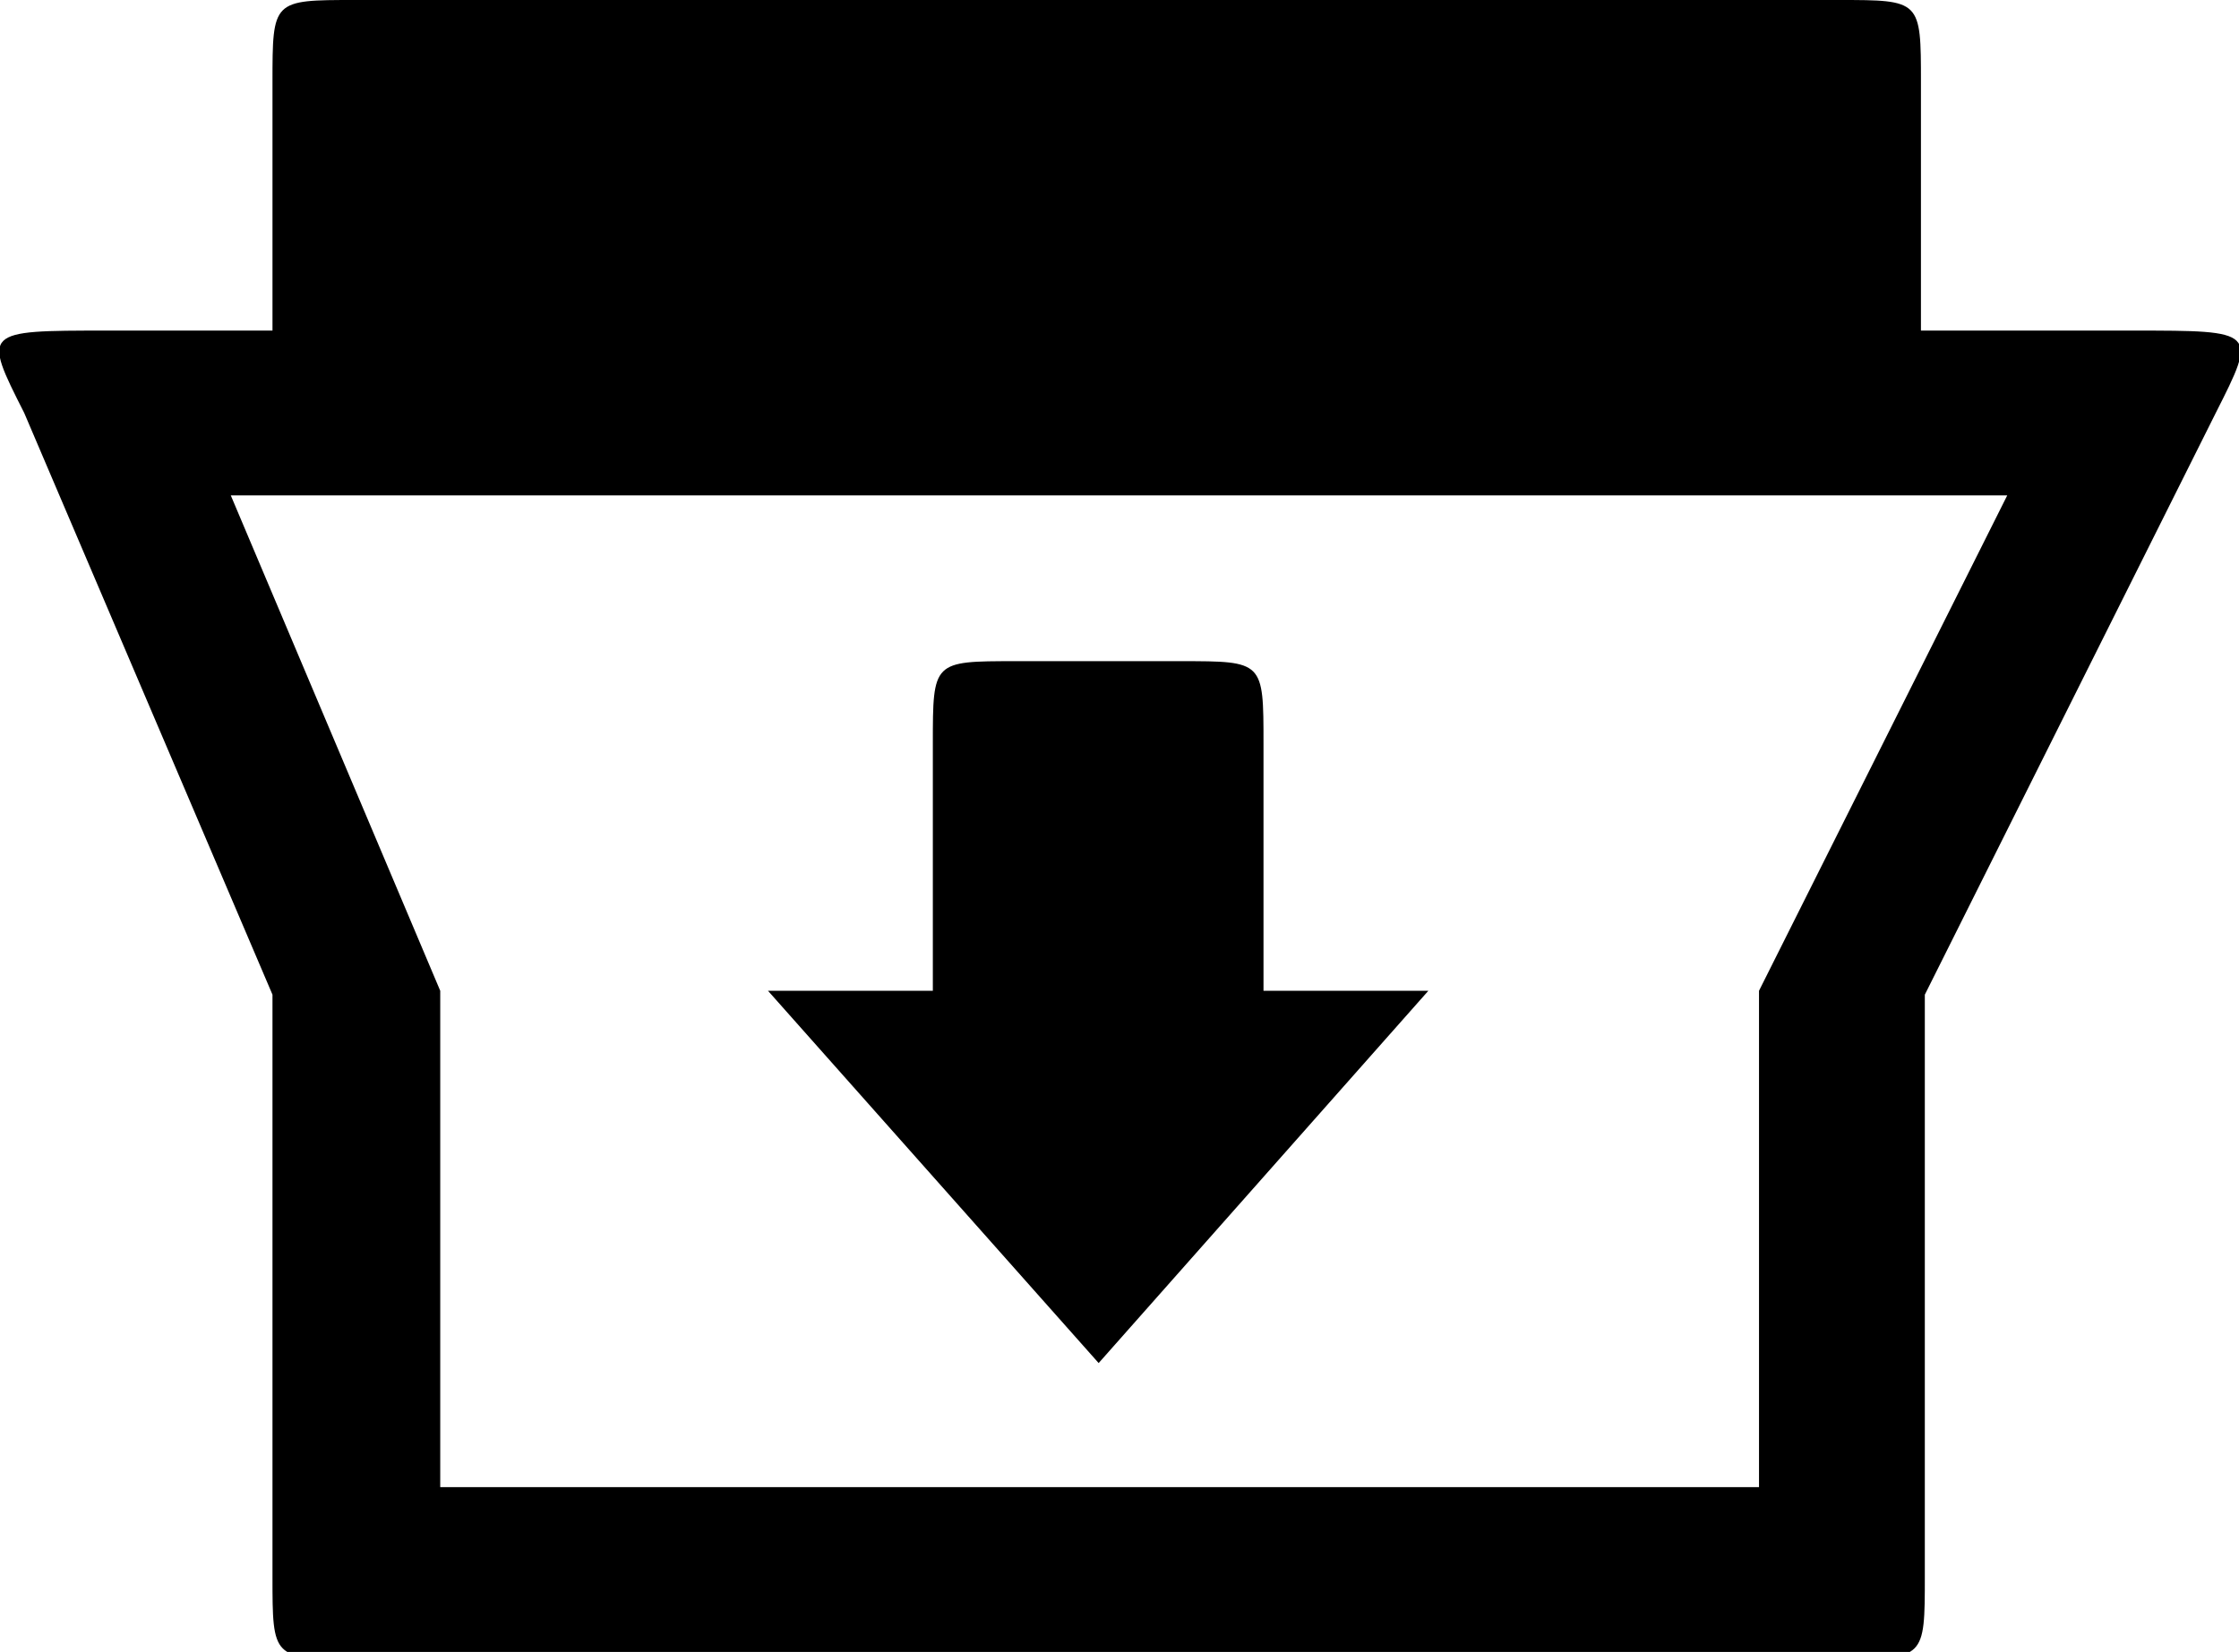 <svg id="Layer_1" data-name="Layer 1" xmlns="http://www.w3.org/2000/svg" xmlns:xlink="http://www.w3.org/1999/xlink" viewBox="0 0 23.09 17.04"><defs><style>.cls-1{fill:none;}.cls-2{clip-path:url(#clip-path);}</style><clipPath id="clip-path" transform="translate(-0.46 -3.48)"><rect class="cls-1" x="0.46" y="3.47" width="23.09" height="17.06"/></clipPath></defs><g class="cls-2"><path d="M19.46,3.48H4.12c-.85,0-.85,0-.85.85V6.89h17V4.33c0-.85,0-.85-.85-.85Zm1.7,5.11L18.6,13.7v5.12H5V13.7L2.84,8.59ZM12.64,10.3H10.93c-.85,0-.85,0-.85.85V13.7H8.38l3.41,3.84,3.4-3.84h-1.7V11.15c0-.85,0-.85-.85-.85Zm9.8-3.41H1.56c-1.28,0-1.28,0-.85.85l2.56,6v6c0,.85,0,.85.85.85H19.45c.86,0,.86,0,.86-.85v-6l3-6c.43-.85.43-.85-.85-.85Z" transform="translate(-0.46 -3.48)"/></g></svg>